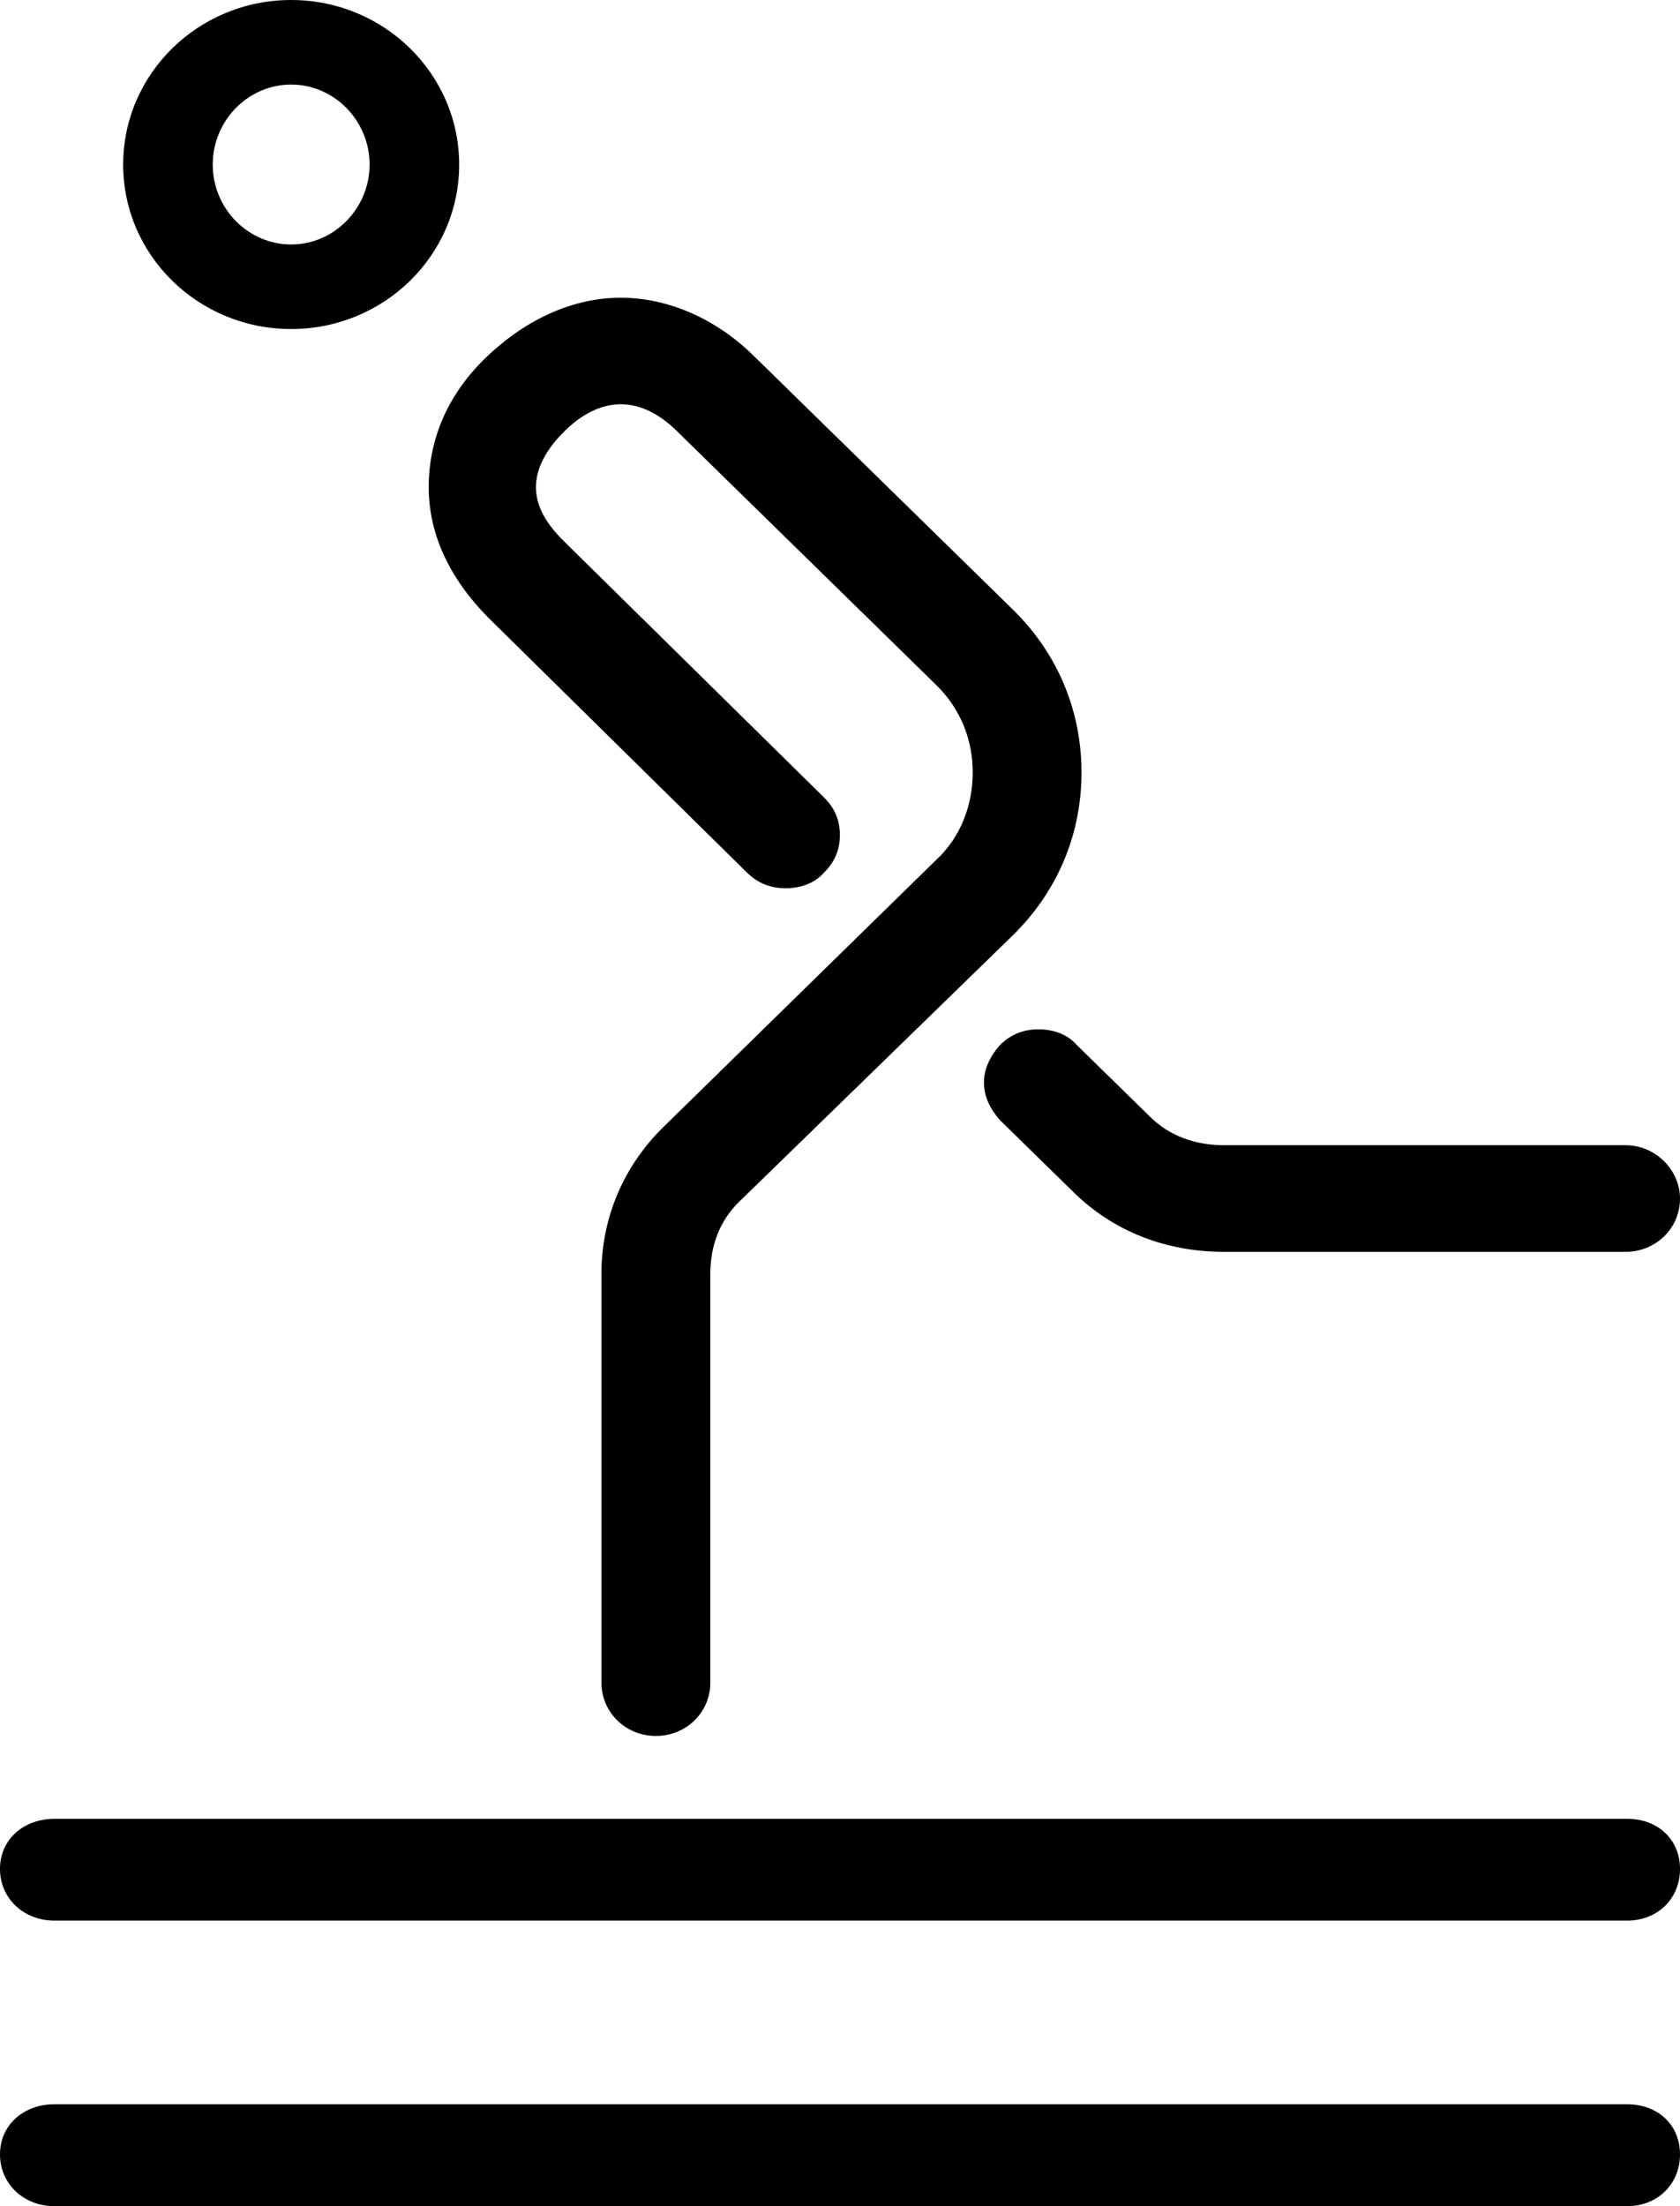 <?xml version="1.0" encoding="utf-8"?>
<svg width="16px" height="21px" viewbox="0 0 16 21" version="1.1" xmlns:xlink="http://www.w3.org/1999/xlink" xmlns="http://www.w3.org/2000/svg">
  <g id="Shape-2">
    <path d="M4.647 5.876L7.115 8.307C7.223 8.412 7.344 8.455 7.482 8.455C7.618 8.455 7.756 8.411 7.847 8.307C7.954 8.202 7.999 8.082 7.999 7.948C7.999 7.814 7.954 7.695 7.847 7.59L5.379 5.16C5.256 5.04 5.104 4.861 5.104 4.637C5.104 4.415 5.256 4.221 5.379 4.102C5.546 3.937 5.729 3.848 5.912 3.848C6.095 3.848 6.278 3.937 6.445 4.102L8.913 6.517C9.158 6.756 9.264 7.054 9.264 7.353C9.264 7.65 9.158 7.963 8.913 8.188L6.323 10.723C5.942 11.095 5.728 11.587 5.728 12.124L5.728 16.016C5.728 16.299 5.957 16.524 6.247 16.524C6.536 16.524 6.765 16.3 6.765 16.016L6.765 12.124C6.765 11.856 6.856 11.617 7.04 11.439L9.645 8.904C10.087 8.471 10.3 7.92 10.3 7.353C10.3 6.785 10.087 6.233 9.645 5.801L7.176 3.385C6.811 3.027 6.354 2.834 5.912 2.834C5.47 2.834 5.028 3.027 4.647 3.385C4.266 3.744 4.083 4.176 4.083 4.637C4.083 5.086 4.281 5.504 4.647 5.876ZM9.889 9.798C9.753 9.798 9.63 9.842 9.524 9.947C9.432 10.051 9.371 10.17 9.371 10.306C9.371 10.44 9.432 10.559 9.524 10.663L10.224 11.348C10.605 11.723 11.108 11.916 11.657 11.916L15.481 11.916C15.77 11.916 16 11.692 16 11.408C16 11.14 15.77 10.901 15.481 10.901L11.657 10.901C11.383 10.901 11.138 10.812 10.956 10.633L10.255 9.947C10.164 9.842 10.027 9.798 9.889 9.798ZM2.773 3.132C3.656 3.132 4.373 2.432 4.373 1.567C4.373 0.702 3.656 0 2.773 0C1.889 0 1.173 0.702 1.173 1.567C1.173 2.431 1.889 3.132 2.773 3.132ZM2.773 0.805C3.184 0.805 3.52 1.149 3.52 1.567C3.519 1.983 3.184 2.327 2.773 2.327C2.361 2.327 2.026 1.983 2.026 1.567C2.026 1.149 2.361 0.805 2.773 0.805ZM15.497 17.313L0.518 17.313C0.228 17.313 0 17.506 0 17.79C0 18.073 0.228 18.282 0.518 18.282L15.497 18.282C15.786 18.282 16 18.073 16 17.79C16 17.506 15.786 17.313 15.497 17.313ZM15.497 20.03L0.518 20.03C0.228 20.03 0 20.224 0 20.507C0 20.79 0.228 21 0.518 21L15.497 21C15.786 21 16 20.79 16 20.507C16 20.223 15.786 20.03 15.497 20.03Z" id="Shape" fill="#000000" stroke="none" />
  </g>
</svg>